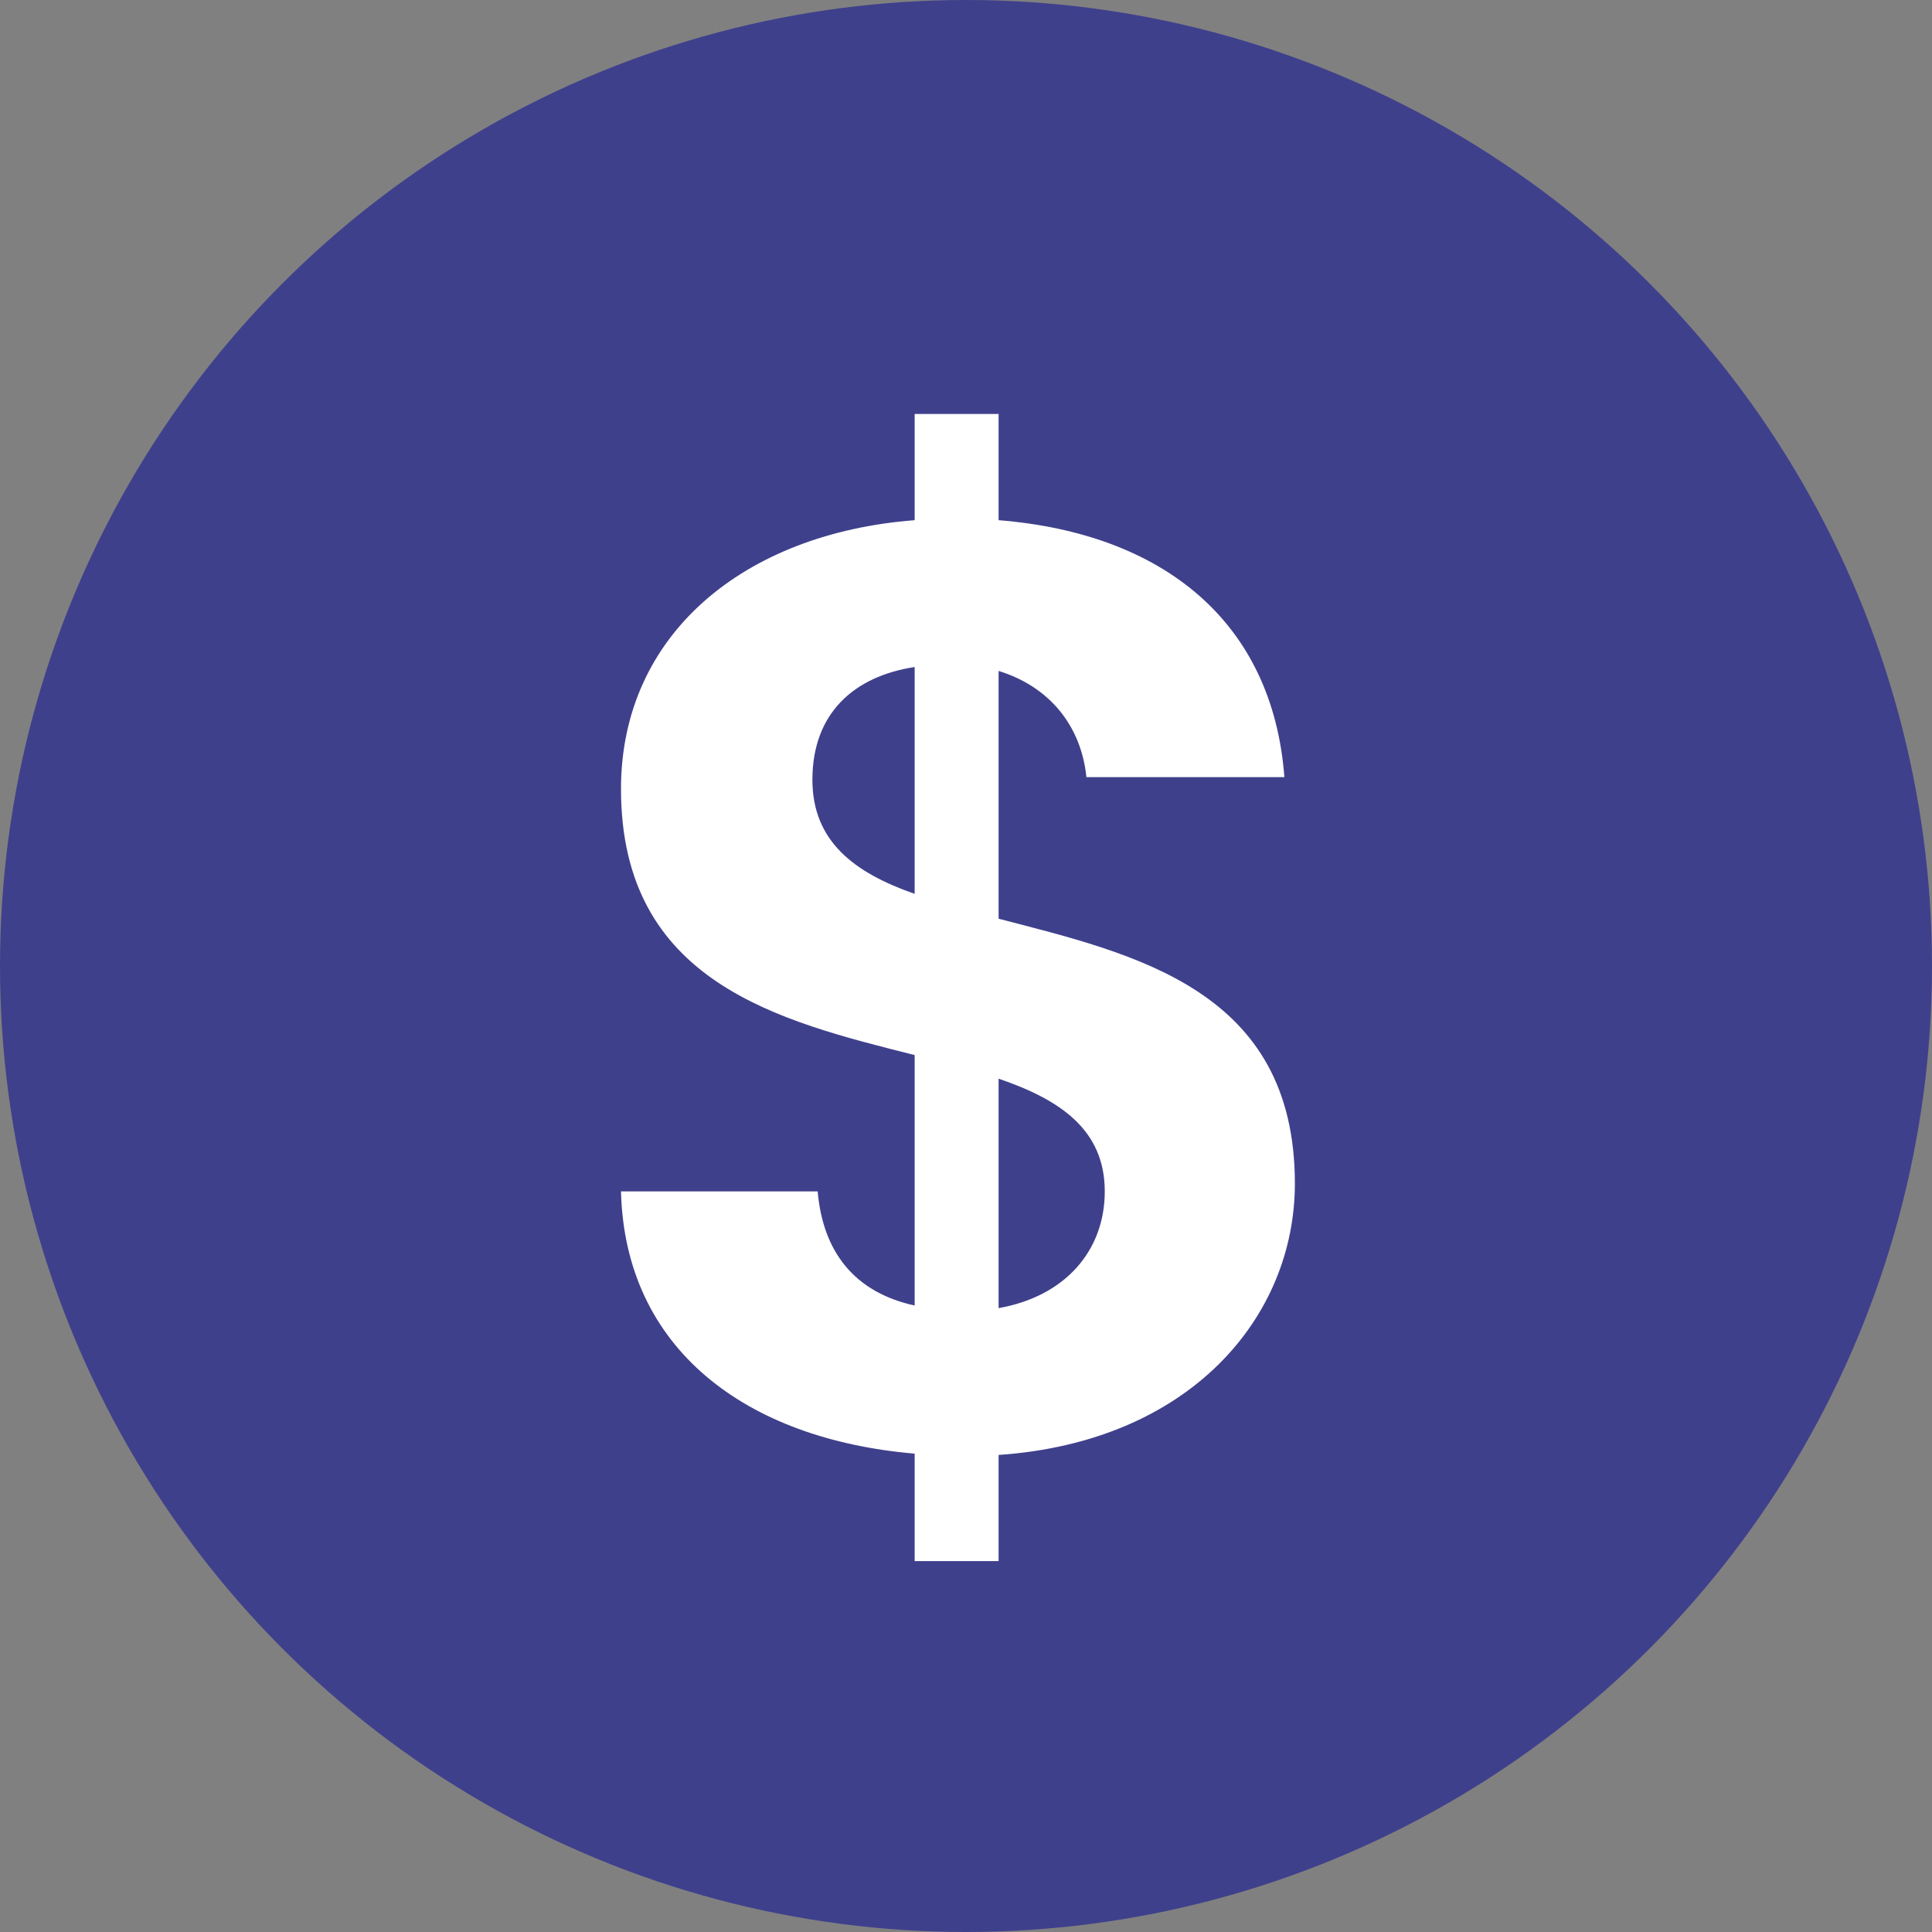 <svg width="40" height="40" viewBox="0 0 40 40" fill="none" xmlns="http://www.w3.org/2000/svg">
<rect x="0" y="0" width="40" height="40" fill="#808080" stroke="none"/>
<circle cx="20" cy="20" r="20" fill="#3F408C"/>
<path d="M18.937 32.321H20.675V30.123C24.637 29.851 26.809 27.273 26.809 24.504C26.809 20.487 23.497 19.754 20.675 19.021V13.891C21.733 14.217 22.385 15.031 22.493 16.09H26.592C26.347 12.86 24.067 11.041 20.675 10.77V8.571H18.937V10.77C15.409 11.041 12.857 13.131 12.857 16.334C12.857 20.351 16.142 21.139 18.937 21.844V27.029C17.689 26.757 17.037 25.916 16.929 24.667H12.857C12.939 27.924 15.436 29.797 18.937 30.096V32.321ZM22.873 24.667C22.873 25.889 22.059 26.839 20.675 27.083V22.333C21.95 22.767 22.873 23.391 22.873 24.667ZM16.82 16.144C16.82 14.76 17.689 14 18.937 13.81V18.506C17.689 18.071 16.82 17.42 16.82 16.144Z" fill="white"/>
</svg>
